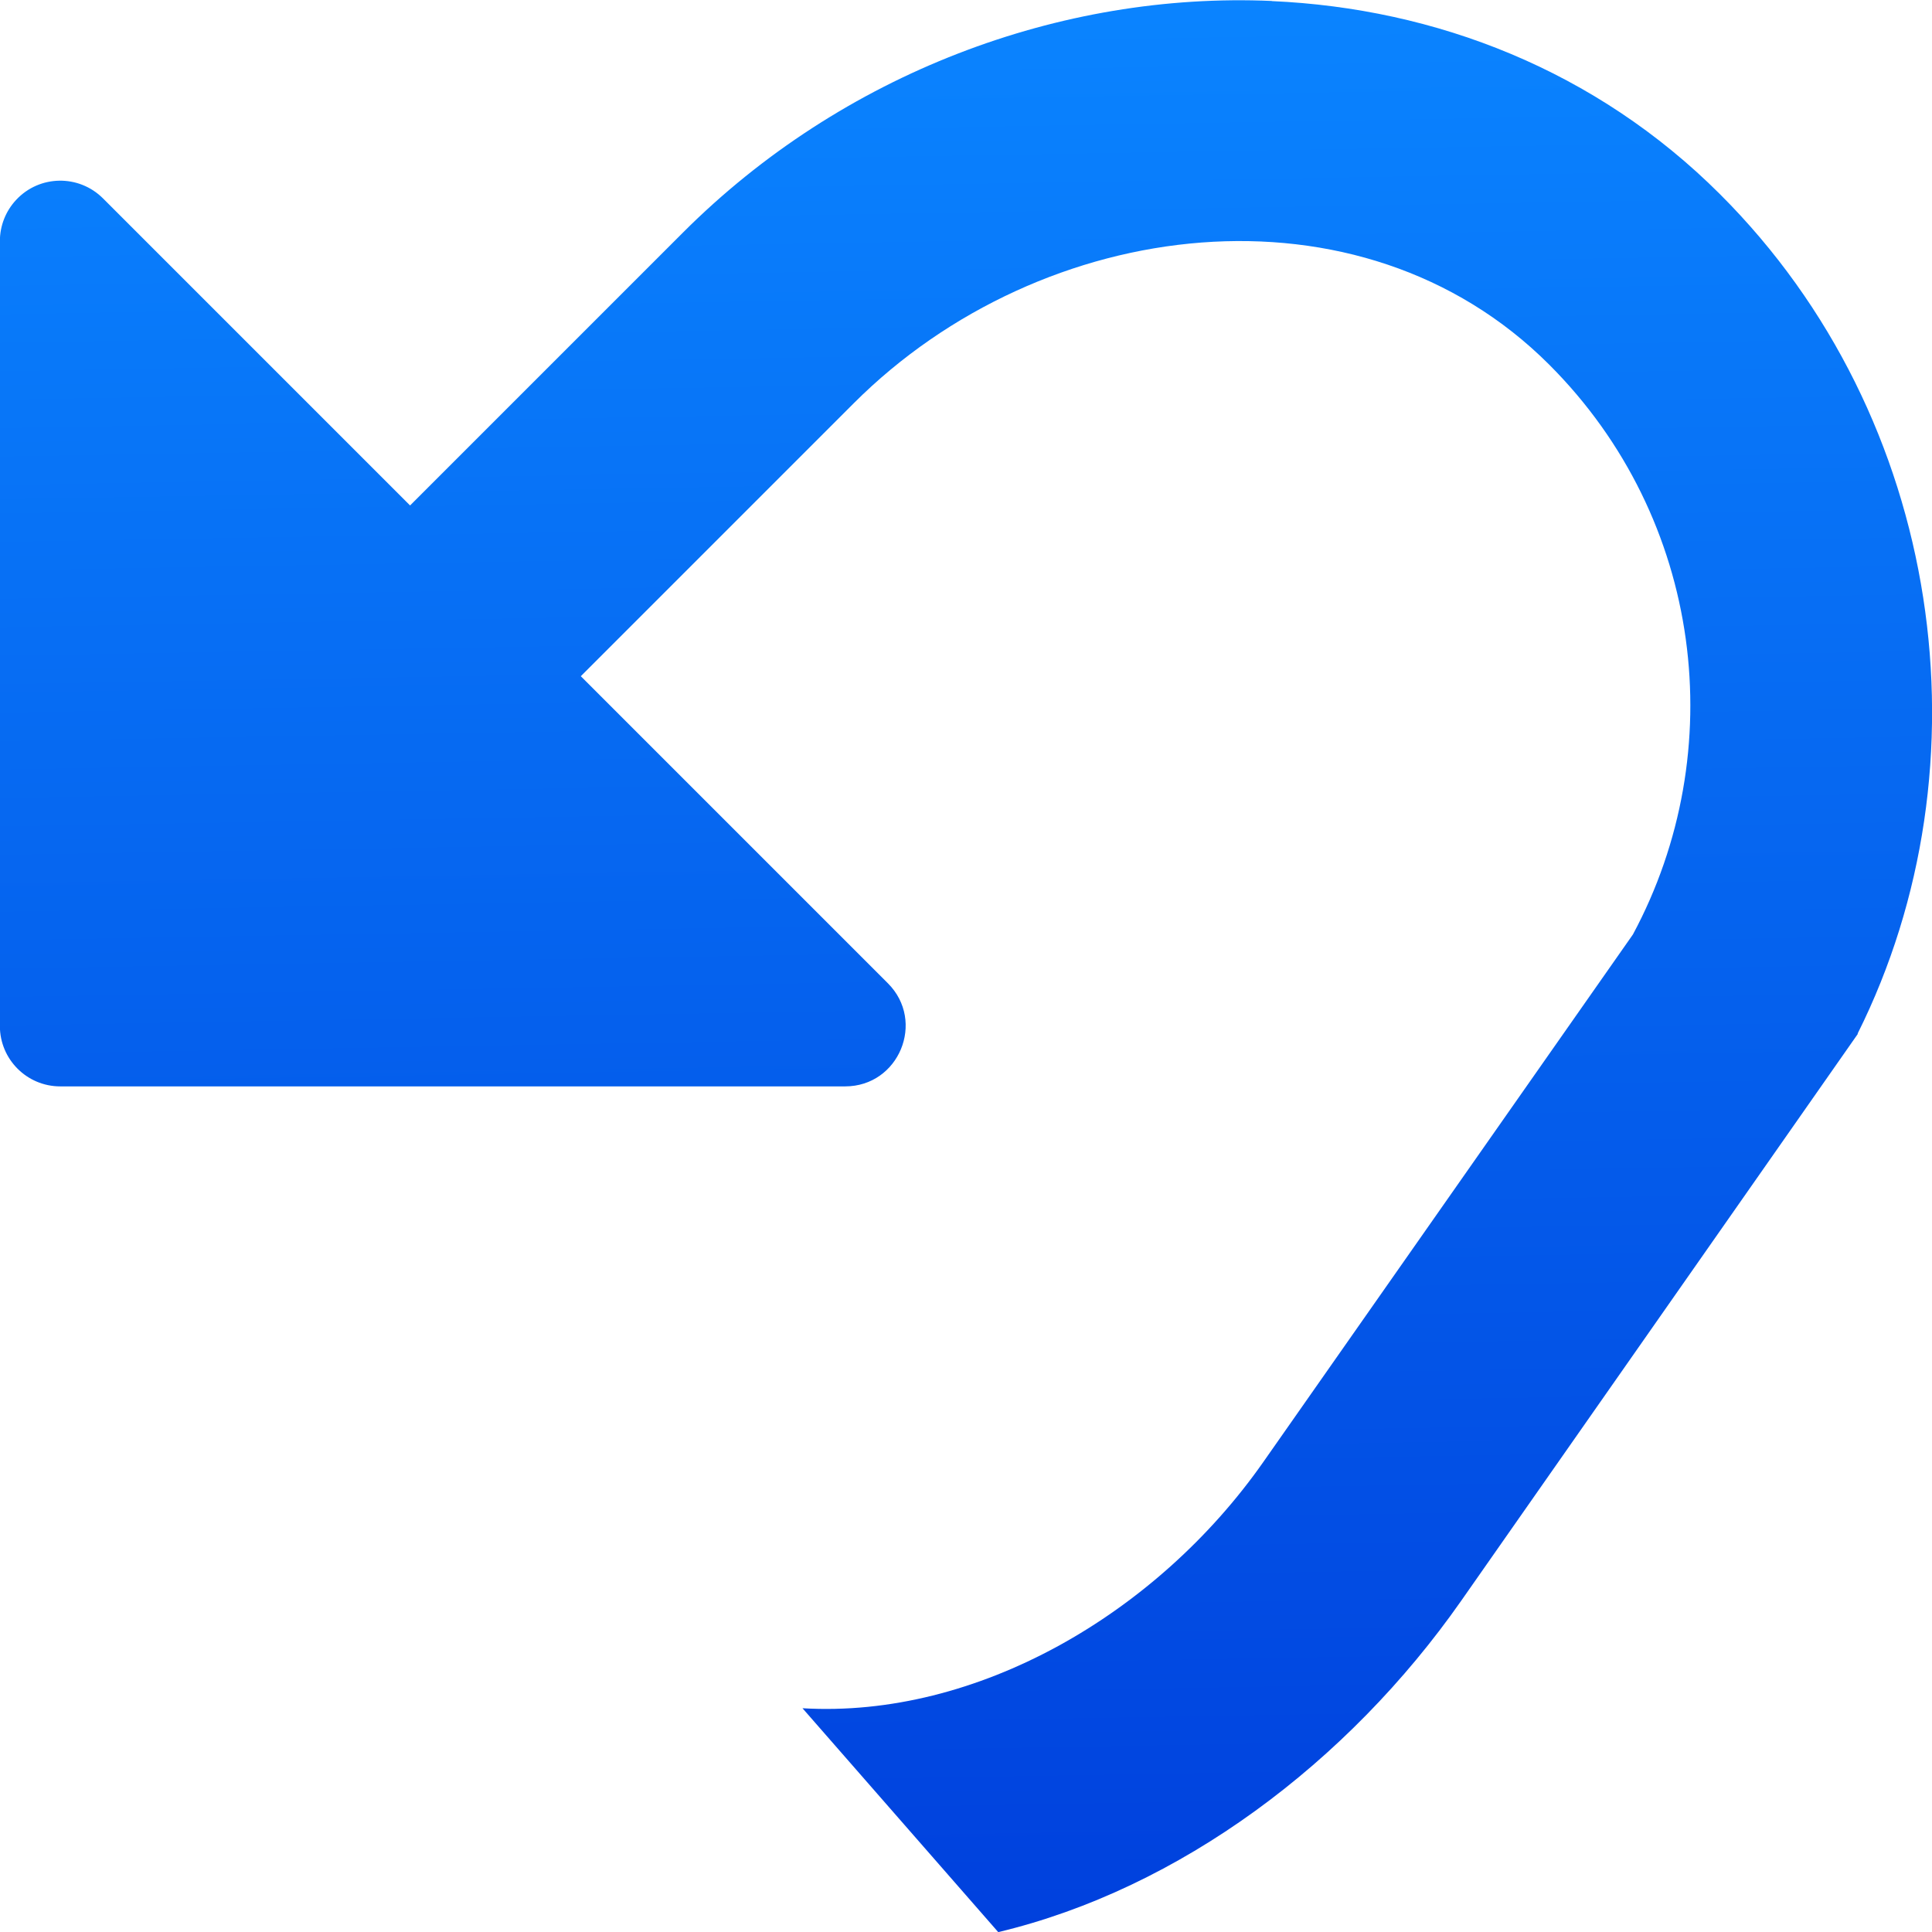 <svg viewBox="0 0 16 16" xmlns="http://www.w3.org/2000/svg" xmlns:xlink="http://www.w3.org/1999/xlink"><linearGradient id="a" gradientUnits="userSpaceOnUse" x1="8.275" x2="8" y1="16" y2="0"><stop offset="0" stop-color="#0040dd"/><stop offset="1" stop-color="#0a84ff"/></linearGradient>





     /&amp;amp;amp;amp;gt;
 <path d="m10.533.008c-1.749-.077-3.559.6-4.877 1.918l-2.26 2.26-2.543-2.543c-.2-.2-.526-.195-.719.012-.087.093-.135.215-.135.342v5.586.914c-0.0.276.224.5.5.5h.914 5.586c.446 0.0.669-.539.354-.854l-2.543-2.543 2.26-2.26c1.562-1.562 4.198-1.882 5.76-.32 1.278 1.278 1.506 3.205.693 4.719l-3.061 4.369c-.883 1.26-2.376 2.124-3.816 2.039l1.621 1.854c1.502-.359 2.896-1.404 3.834-2.744l3.285-4.695-.002-.002c1.108-2.218.72-5.097-1.141-6.953-1.026-1.024-2.351-1.538-3.711-1.598z" fill="url(#a)"/></svg>